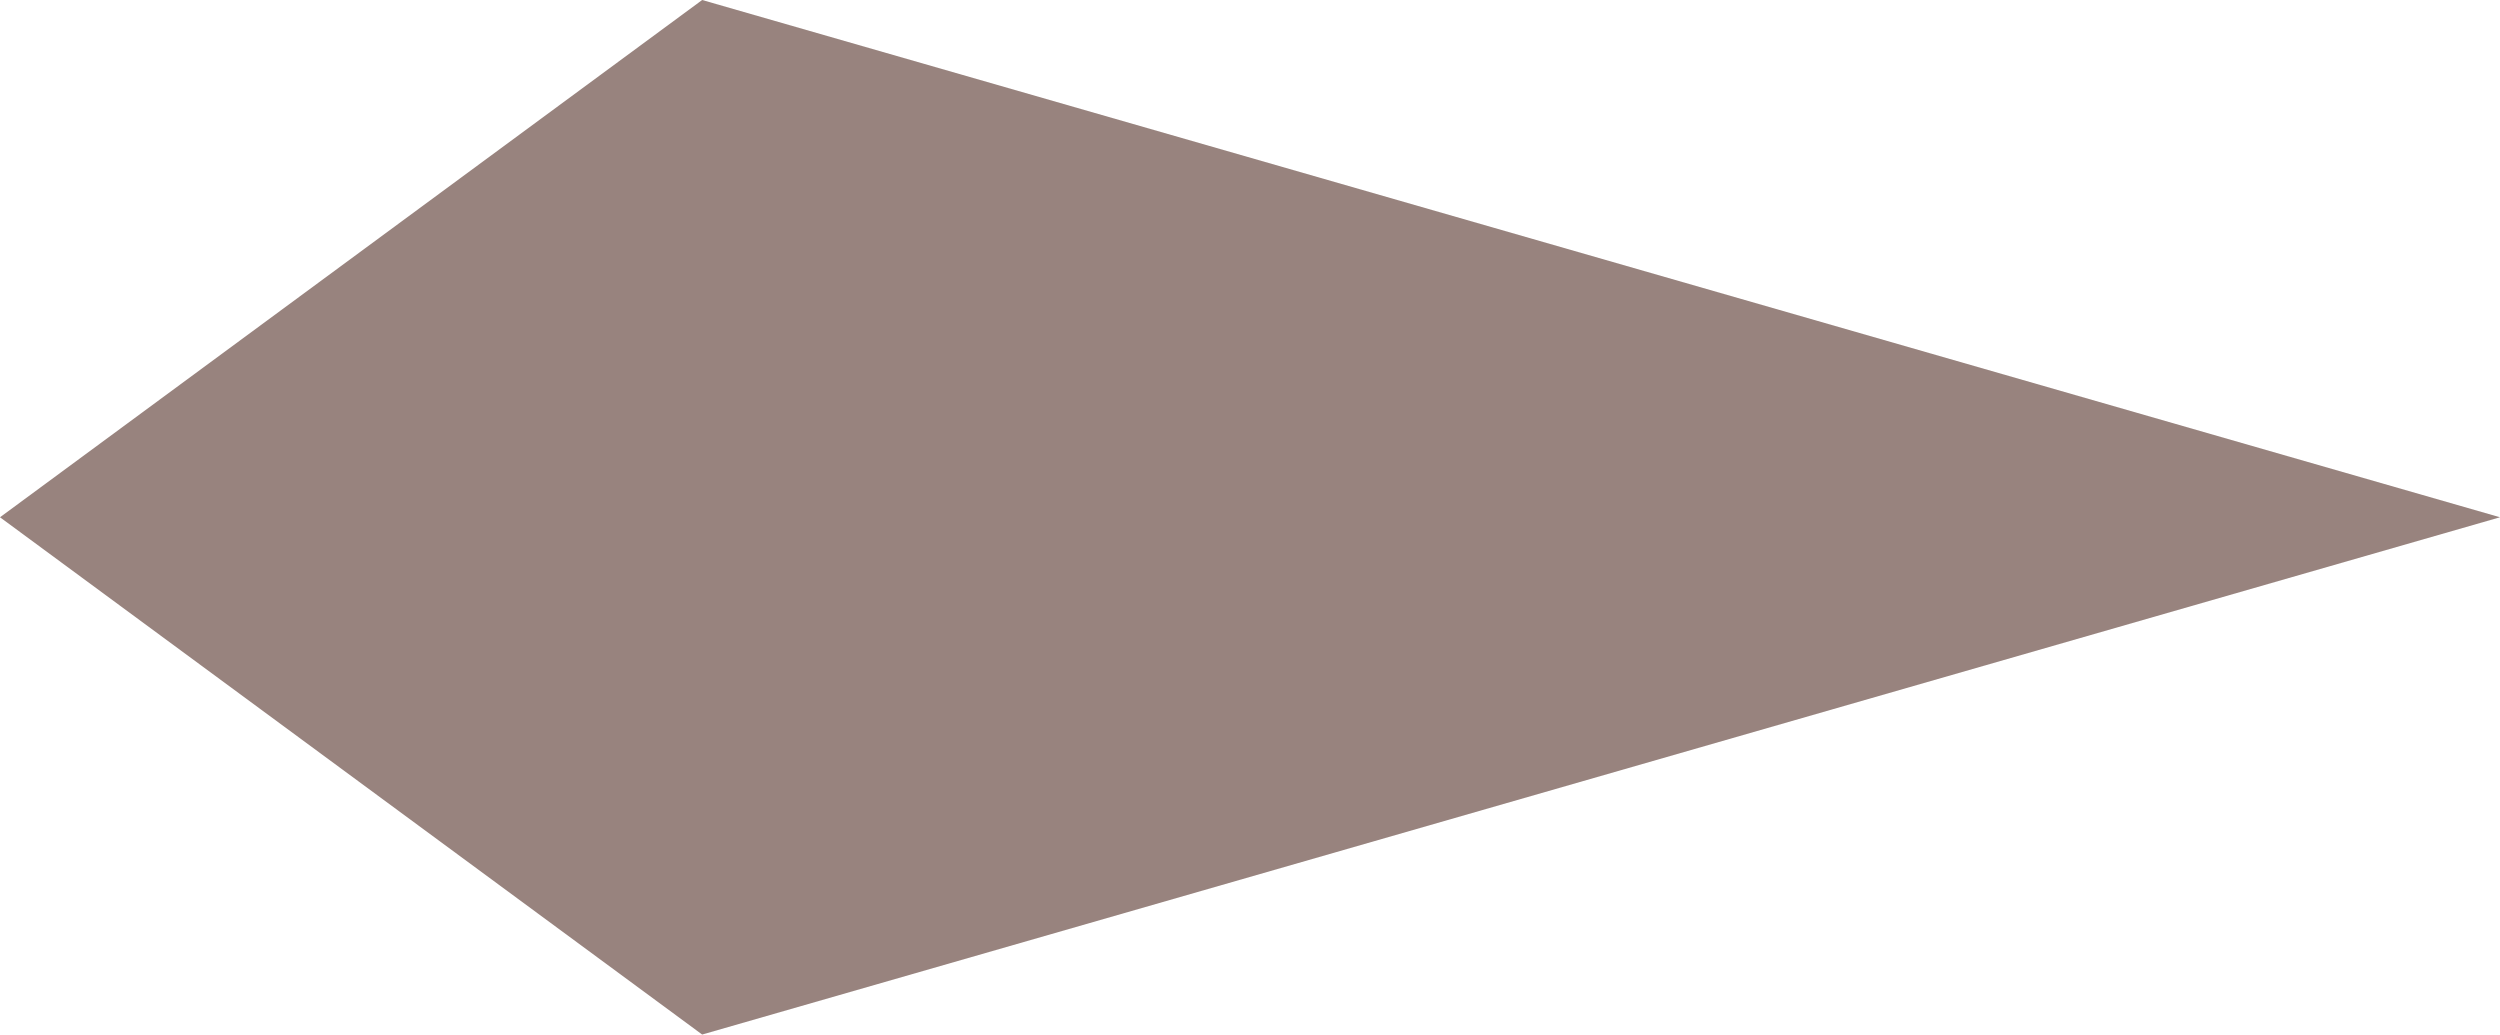 <?xml version="1.0" encoding="utf-8"?>
<!-- Generator: Adobe Illustrator 16.0.0, SVG Export Plug-In . SVG Version: 6.00 Build 0)  -->
<!DOCTYPE svg PUBLIC "-//W3C//DTD SVG 1.1//EN" "http://www.w3.org/Graphics/SVG/1.1/DTD/svg11.dtd">
<svg version="1.1" id="Layer_1" xmlns="http://www.w3.org/2000/svg" xmlns:xlink="http://www.w3.org/1999/xlink" x="0px" y="0px"
	 width="203.836px" height="84.351px" viewBox="0 0 203.836 84.351" enable-background="new 0 0 203.836 84.351"
	 xml:space="preserve">
<polygon fill="#98837E" points="57.251,0 0,42.175 57.251,84.351 203.836,42.175 "/>
</svg>
